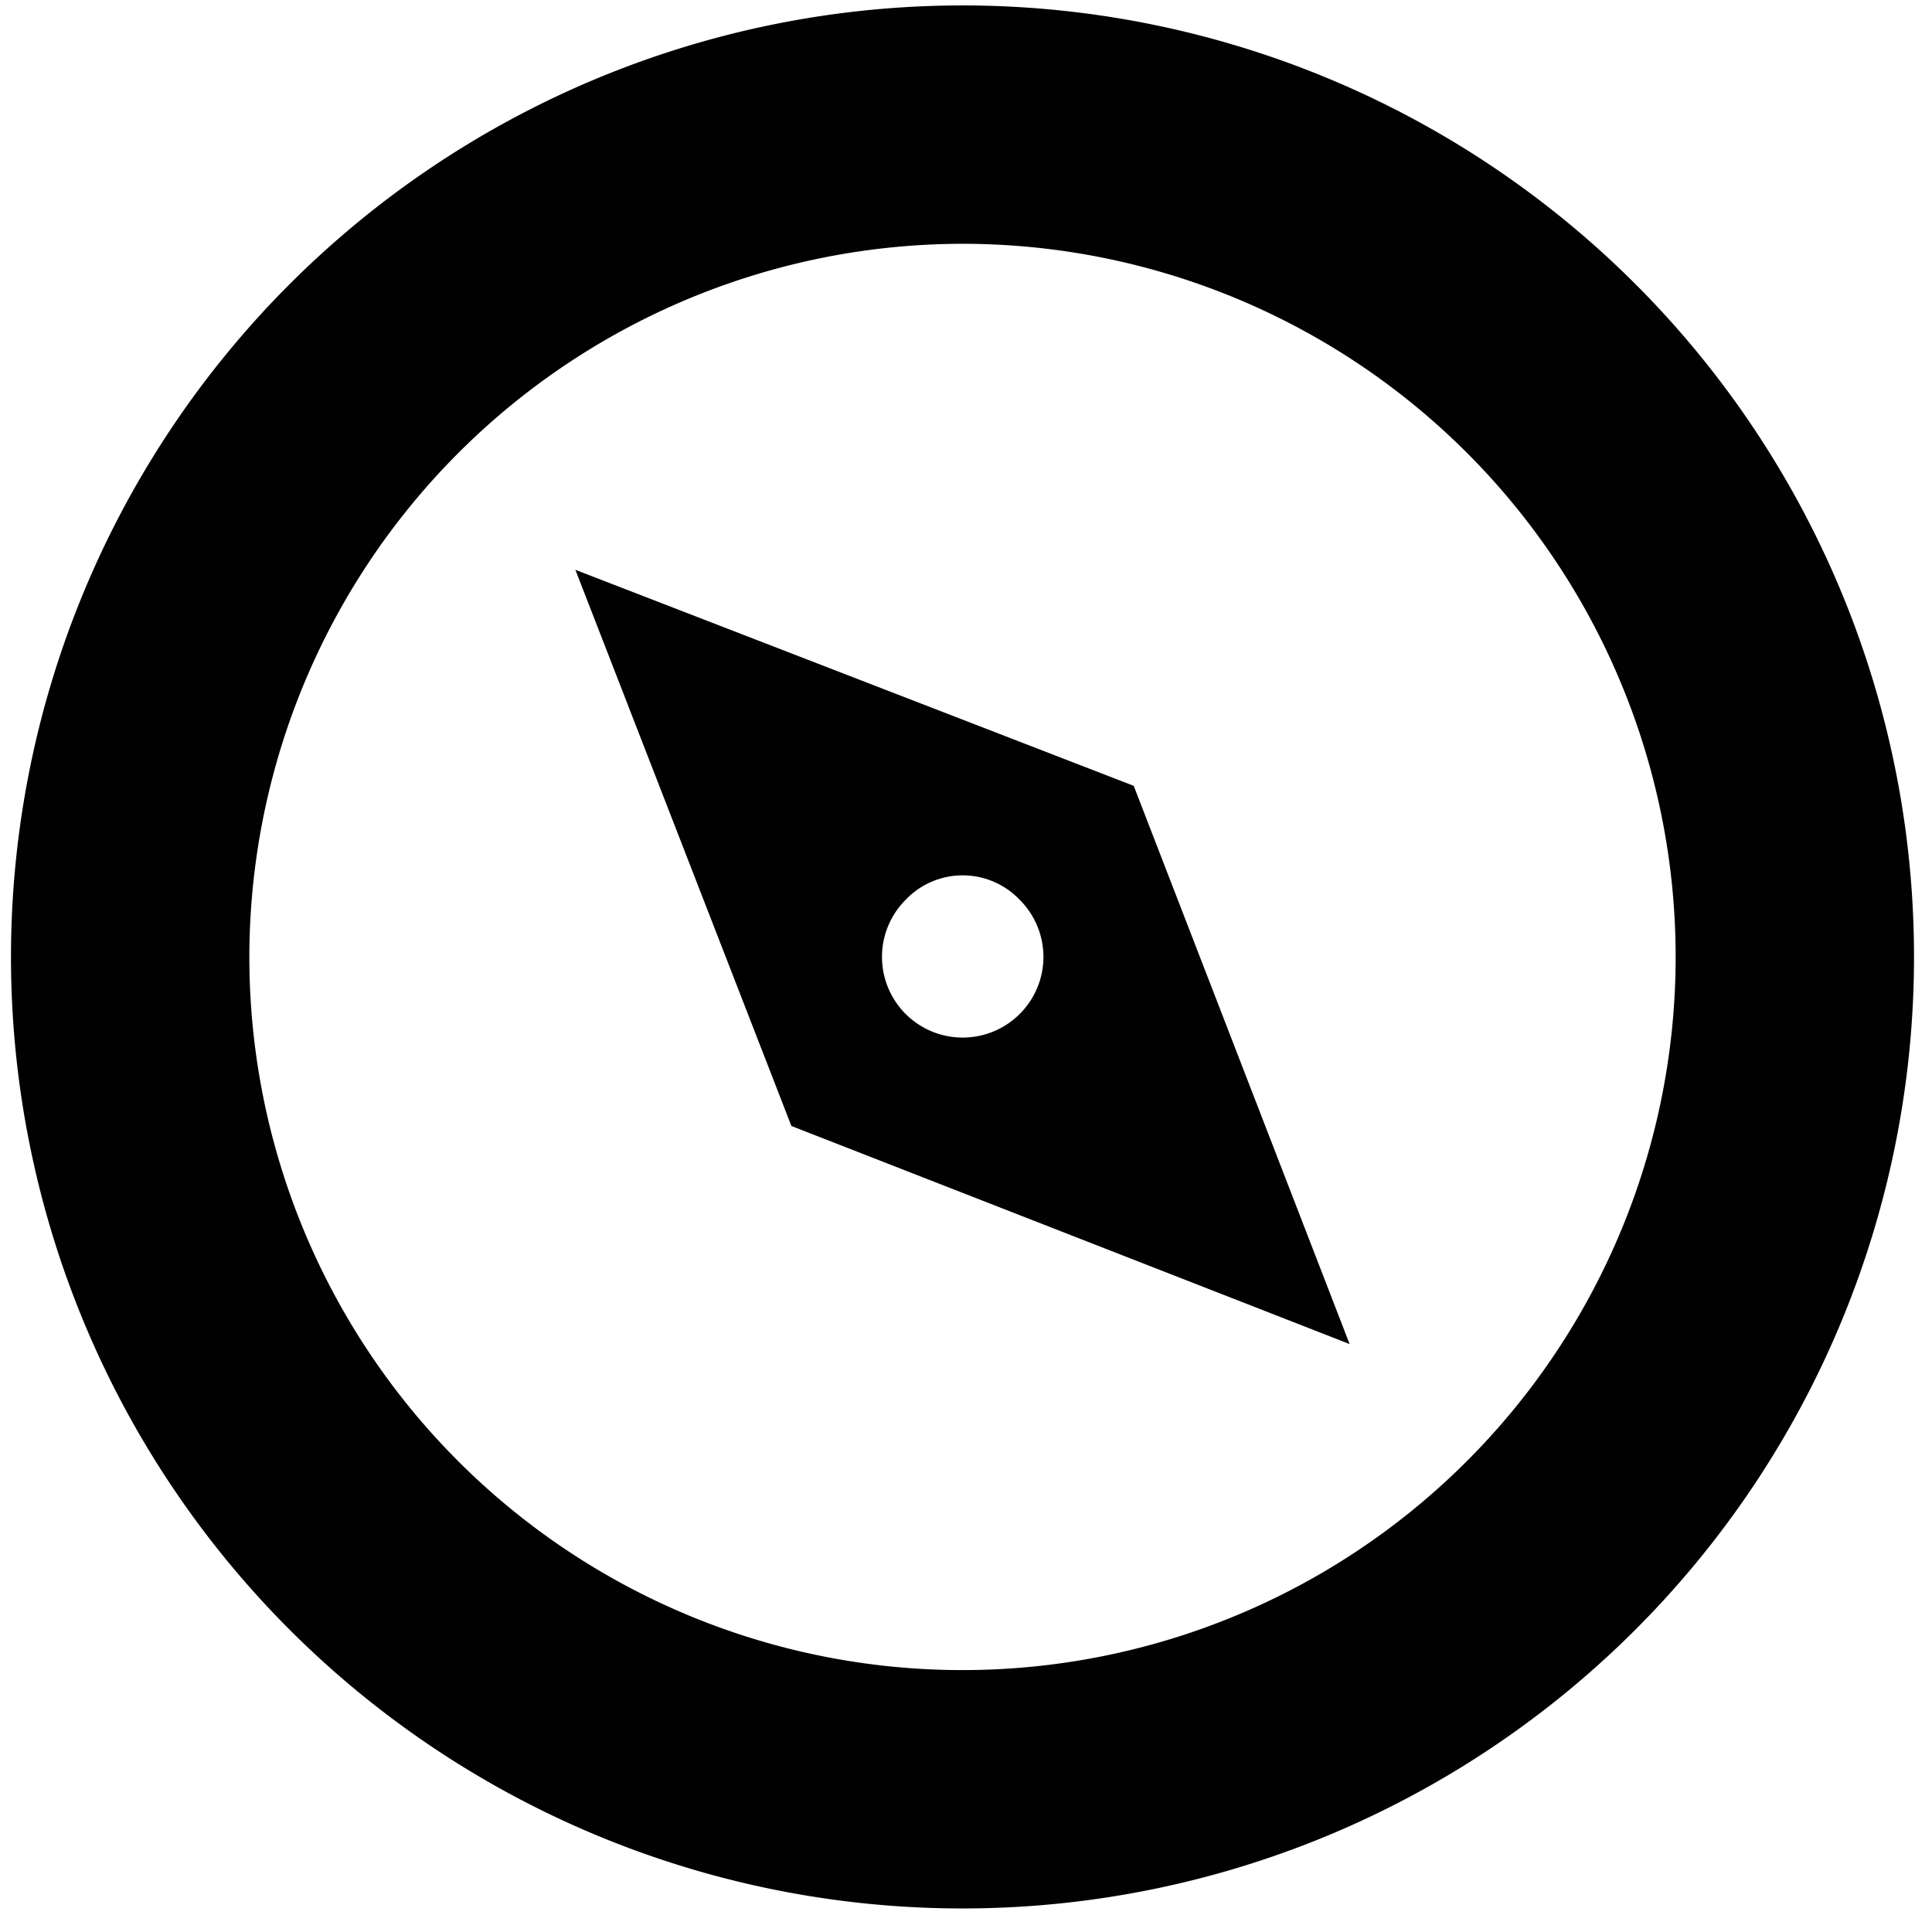 <svg xmlns="http://www.w3.org/2000/svg" viewBox="0 0 16 16"><defs><style>.cls-1{fill:#010101}</style></defs><title>safari</title><g id="Layer_1" data-name="Layer 1"><path class="cls-1" d="M7.971 2.019a5.906 5.906 0 1 1-5.906 5.906 5.912 5.912 0 0 1 5.906-5.906m0-1.974a7.88 7.88 0 1 0 7.88 7.88 7.878 7.878 0 0 0-7.88-7.88z"/><path class="cls-1" d="M11.177 11.131L9.389 6.508 4.765 4.719l1.789 4.606zM7.5 7.452a.652.652 0 0 1 .945 0 .667.667 0 0 1 0 .945.668.668 0 1 1-.945-.945z"/></g></svg>